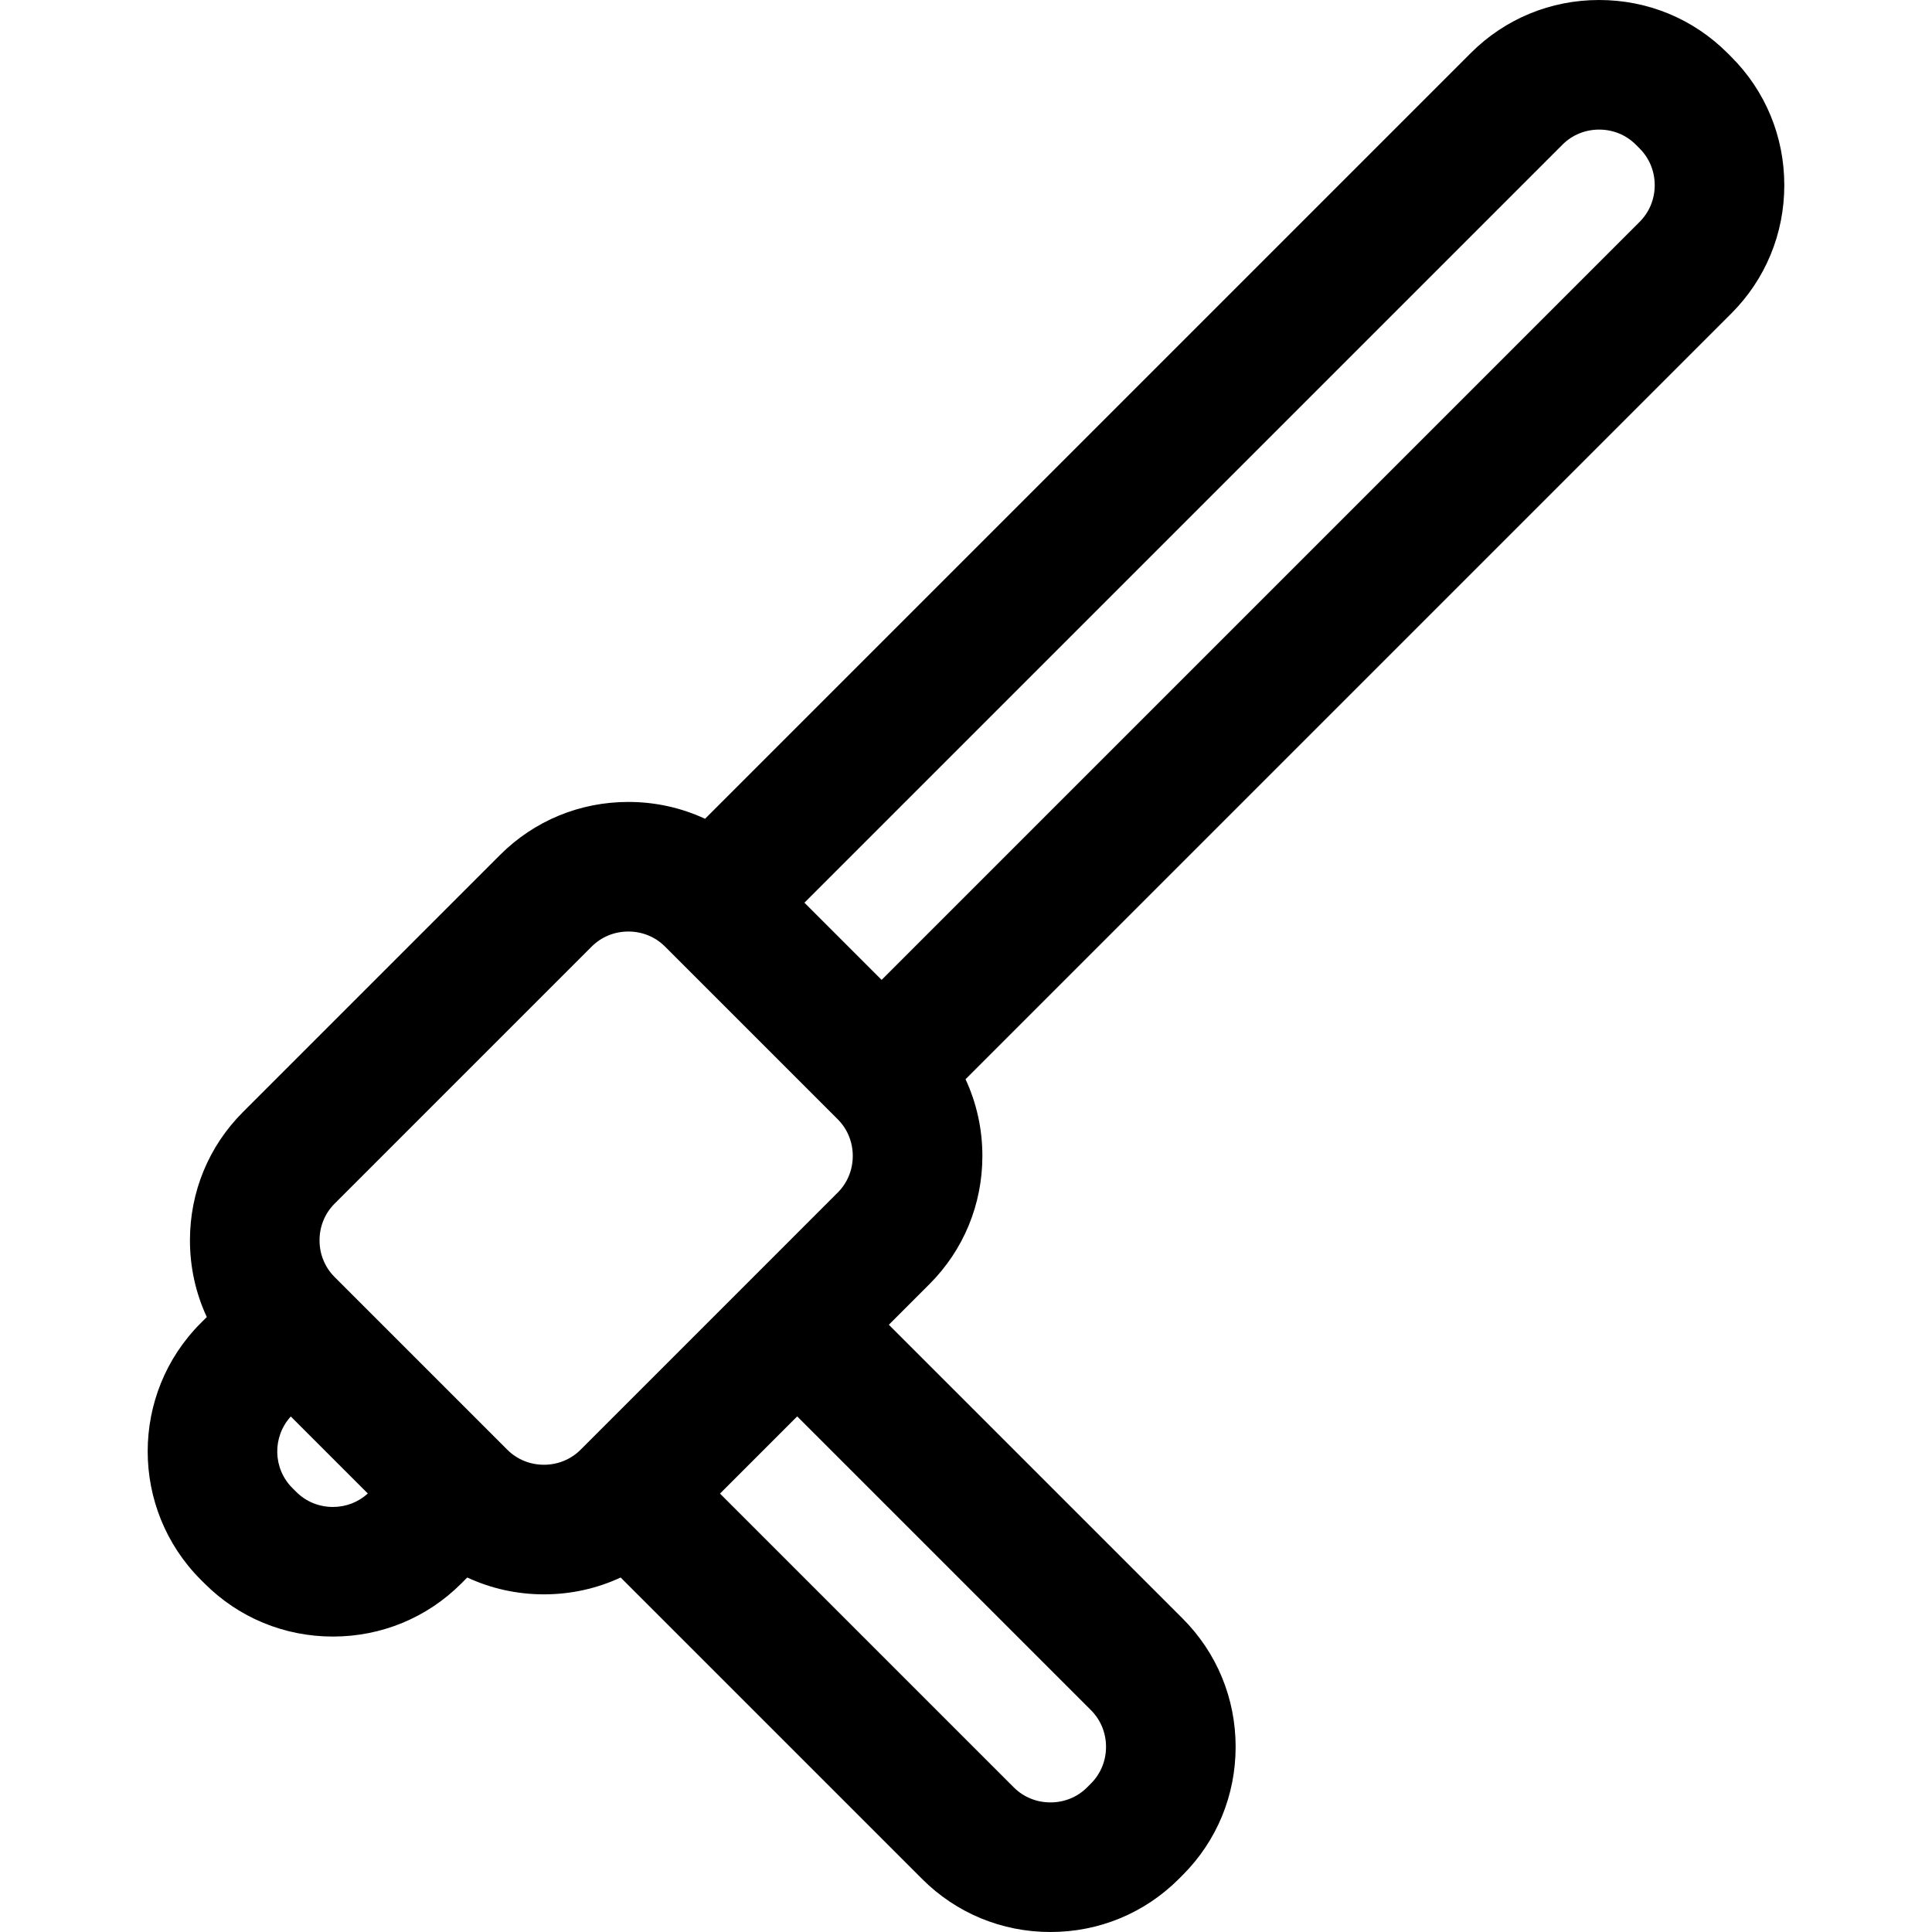 <?xml version="1.0" encoding="iso-8859-1"?>
<!-- Generator: Adobe Illustrator 18.0.0, SVG Export Plug-In . SVG Version: 6.00 Build 0)  -->
<!DOCTYPE svg PUBLIC "-//W3C//DTD SVG 1.1//EN" "http://www.w3.org/Graphics/SVG/1.1/DTD/svg11.dtd">
<svg version="1.1" id="Capa_1" xmlns="http://www.w3.org/2000/svg" xmlns:xlink="http://www.w3.org/1999/xlink" x="0px" y="0px"
	 viewBox="0 0 297 297" style="enable-background:new 0 0 297 297;" xml:space="preserve">
<path d="M274.295,28.466c0-7.465-2.893-14.469-8.142-19.717l-0.602-0.601C260.297,2.893,253.293,0,245.829,0
	c-7.465,0-14.469,2.893-19.723,8.148l-117.721,117.72c-3.642-1.693-7.644-2.589-11.788-2.589c-7.465,0-14.469,2.894-19.724,8.147
	l-39.525,39.526c-5.255,5.253-8.148,12.258-8.148,19.722c0,4.146,0.896,8.148,2.59,11.789l-0.931,0.931
	c-10.874,10.874-10.874,28.568,0.006,39.451l0.591,0.588c5.254,5.255,12.258,8.149,19.722,8.149h0.001
	c7.464,0,14.468-2.895,19.722-8.147l0.931-0.931c3.641,1.693,7.642,2.59,11.788,2.59c4.146,0,8.148-0.896,11.789-2.59l46.351,46.349
	c5.254,5.255,12.258,8.147,19.722,8.147c7.465,0,14.469-2.893,19.73-8.153l0.588-0.59c5.256-5.254,8.149-12.258,8.149-19.723
	c0-7.464-2.894-14.468-8.148-19.722l-45.162-45.161l6.23-6.231c5.255-5.253,8.149-12.258,8.149-19.722
	c0-4.146-0.896-8.149-2.59-11.79L266.149,48.188C271.403,42.934,274.295,35.93,274.295,28.466z M45.538,229.34l-0.591-0.588
	c-3.021-3.021-3.096-7.877-0.245-11.001l11.84,11.84c-1.458,1.332-3.346,2.068-5.363,2.068
	C49.036,231.659,47.035,230.838,45.538,229.34z M83.619,225.171c-2.142,0-4.144-0.821-5.634-2.313l-26.551-26.55
	c-1.491-1.49-2.313-3.491-2.313-5.635c0-2.142,0.821-4.143,2.313-5.634l39.525-39.526c1.491-1.491,3.493-2.313,5.637-2.313
	c2.142,0,4.144,0.821,5.634,2.313l26.551,26.55c1.491,1.49,2.312,3.491,2.312,5.635c0,2.142-0.82,4.143-2.314,5.634l-39.524,39.526
	C87.765,224.35,85.763,225.171,83.619,225.171z M167.713,262.9c1.491,1.491,2.312,3.492,2.312,5.634c0,2.143-0.82,4.143-2.318,5.641
	l-0.589,0.591c-1.491,1.491-3.493,2.311-5.637,2.311c-2.143,0-4.145-0.82-5.635-2.311l-45.161-45.161l11.865-11.867L167.713,262.9z
	 M252.061,34.1L135.528,150.634l-11.866-11.866L240.195,22.235c1.49-1.492,3.492-2.313,5.635-2.313c2.143,0,4.145,0.82,5.629,2.307
	l0.602,0.602c1.491,1.491,2.313,3.492,2.313,5.635S253.552,32.609,252.061,34.1z"/>
<g>
</g>
<g>
</g>
<g>
</g>
<g>
</g>
<g>
</g>
<g>
</g>
<g>
</g>
<g>
</g>
<g>
</g>
<g>
</g>
<g>
</g>
<g>
</g>
<g>
</g>
<g>
</g>
<g>
</g>
</svg>
